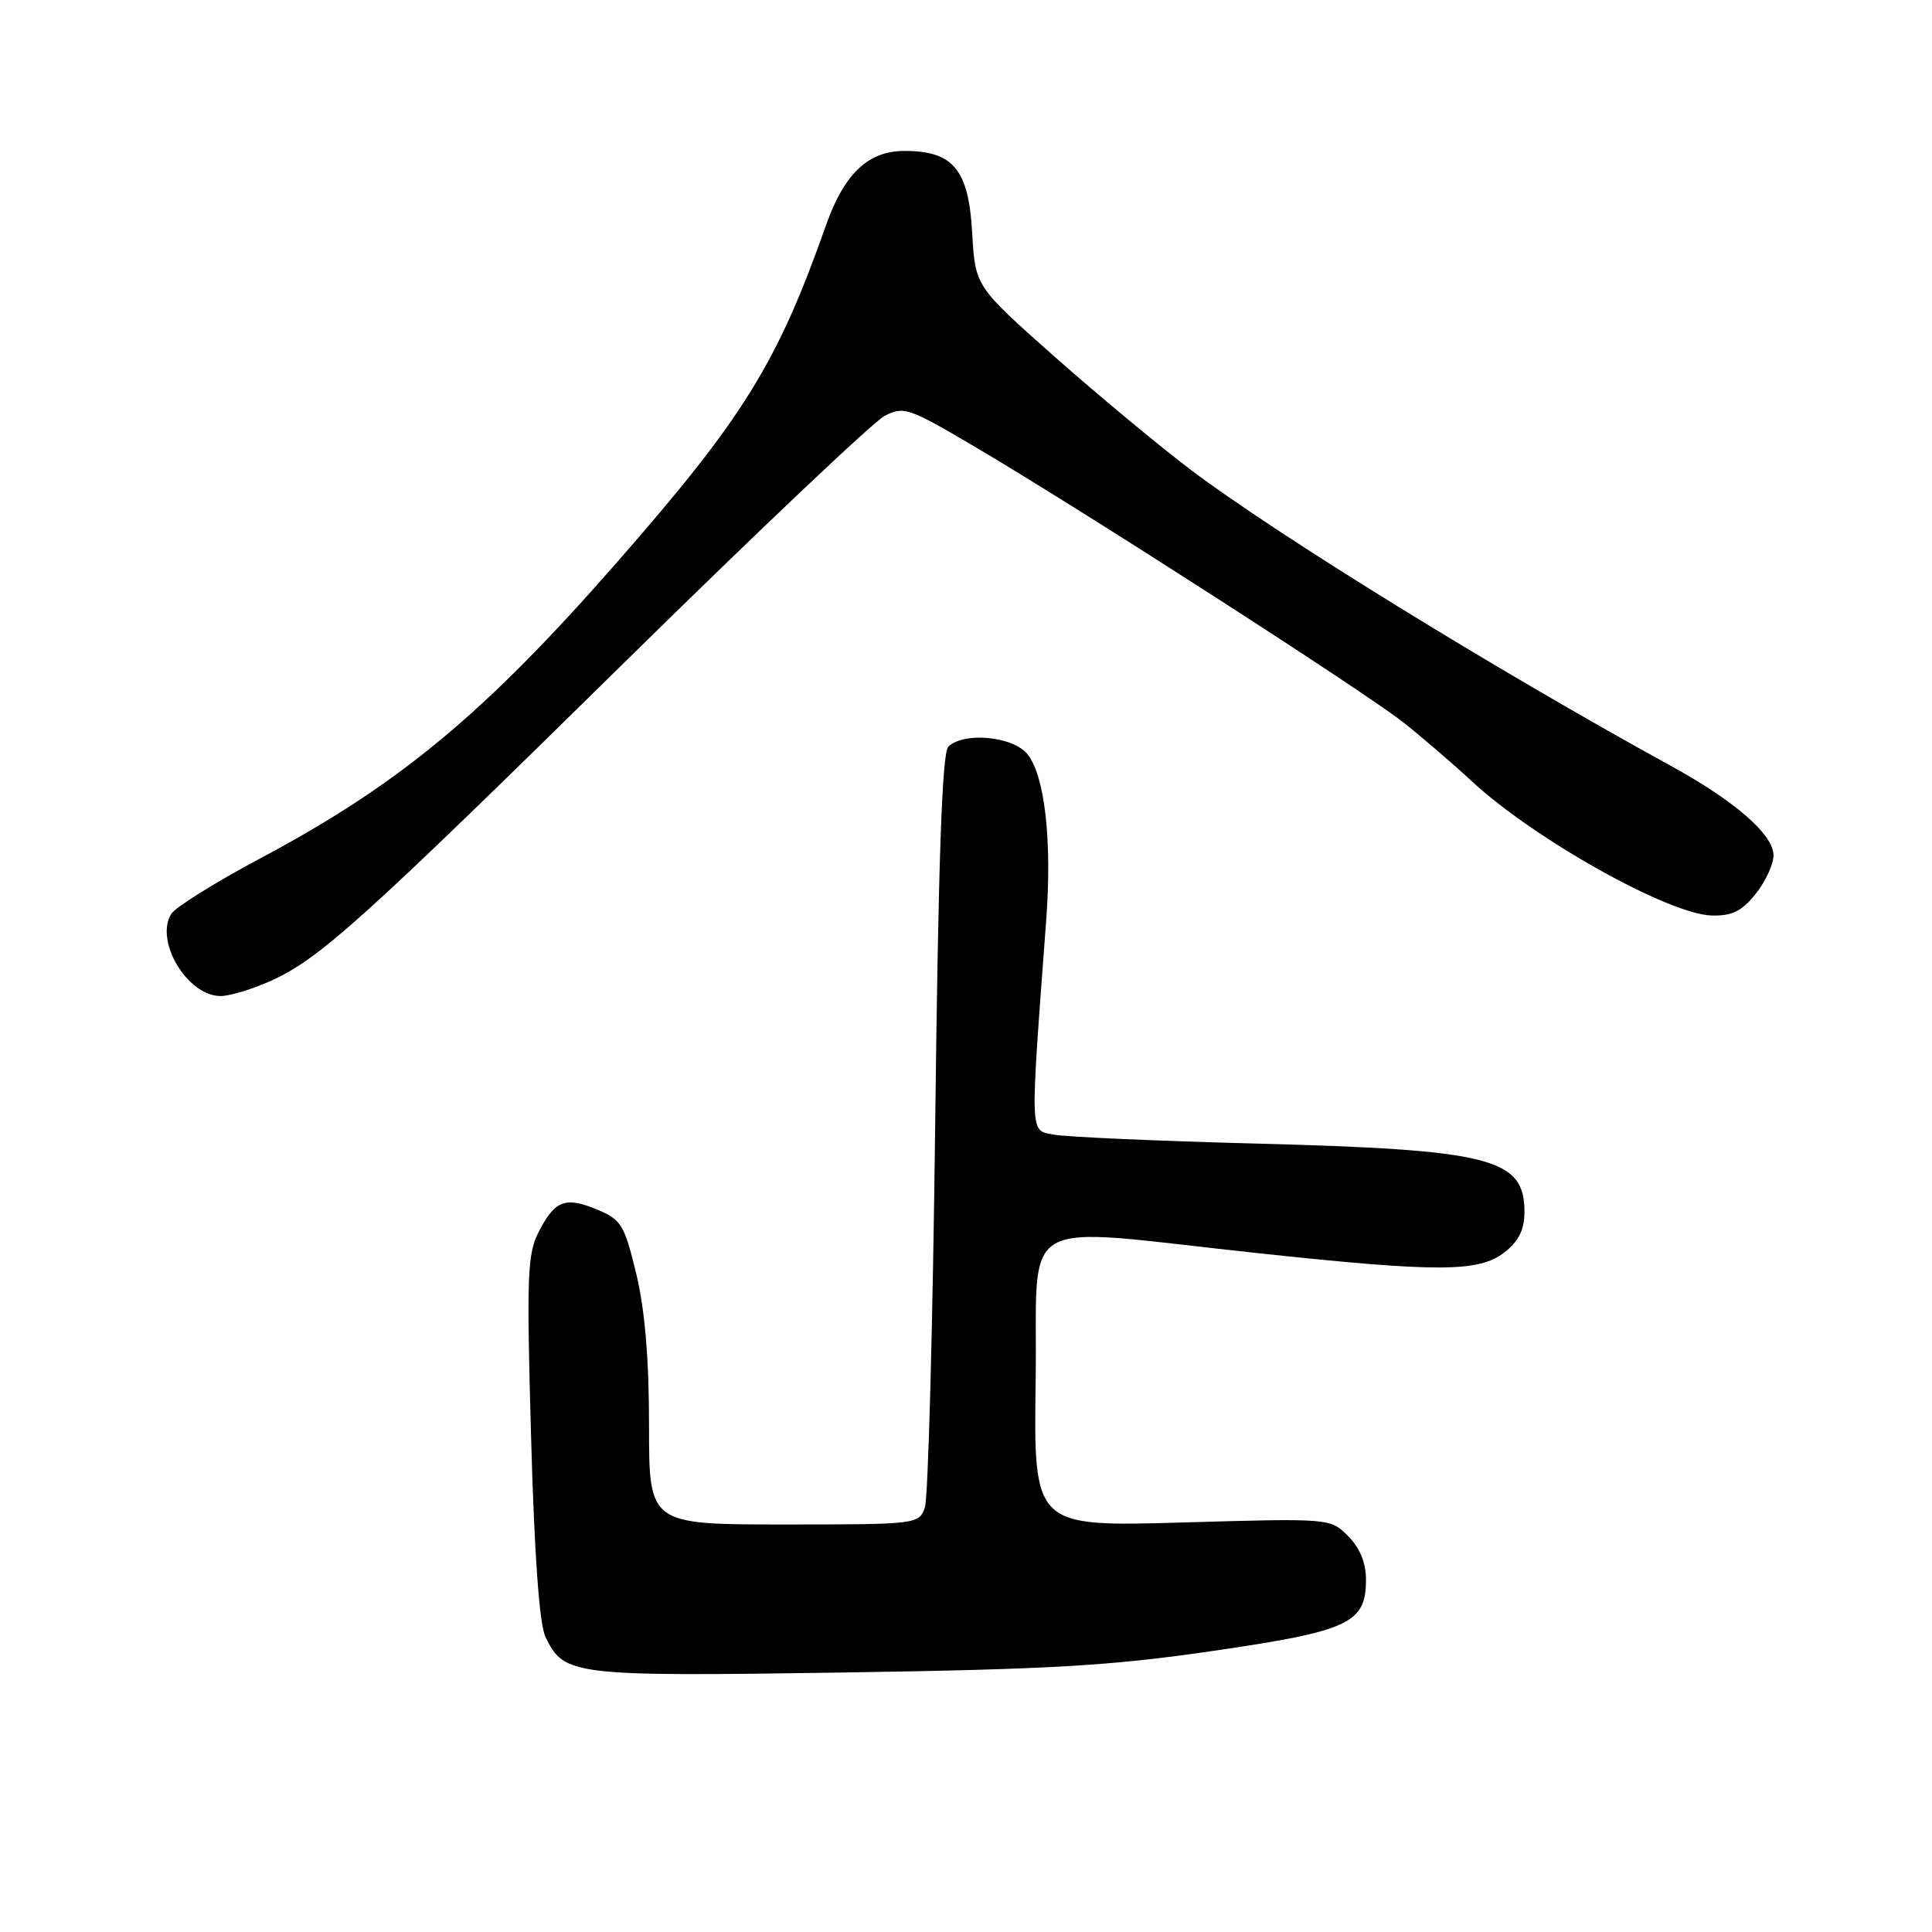 <?xml version="1.0" encoding="UTF-8" standalone="no"?>
<!DOCTYPE svg PUBLIC "-//W3C//DTD SVG 1.1//EN" "http://www.w3.org/Graphics/SVG/1.1/DTD/svg11.dtd" >
<svg xmlns="http://www.w3.org/2000/svg" xmlns:xlink="http://www.w3.org/1999/xlink" version="1.1" viewBox="0 0 256 256">
 <g >
 <path fill="currentColor"
d=" M 160.70 218.76 C 178.80 216.12 181.00 215.10 181.00 209.30 C 181.00 207.07 180.19 205.10 178.63 203.54 C 176.26 201.17 176.26 201.17 156.61 201.74 C 136.96 202.30 136.96 202.30 137.23 182.90 C 137.54 160.55 134.04 162.56 166.68 166.05 C 190.59 168.61 195.98 168.59 199.37 165.93 C 201.25 164.44 202.00 162.93 202.00 160.58 C 202.00 153.47 197.61 152.35 166.50 151.53 C 153.30 151.19 141.20 150.65 139.61 150.34 C 136.42 149.72 136.46 151.03 138.63 121.89 C 139.41 111.35 138.44 102.76 136.14 99.93 C 134.22 97.55 127.66 96.94 125.65 98.95 C 124.83 99.77 124.33 114.12 123.92 148.80 C 123.60 175.58 122.99 198.51 122.55 199.75 C 121.78 201.97 121.53 202.00 103.88 202.00 C 86.00 202.00 86.00 202.00 86.00 188.89 C 86.00 180.00 85.45 173.53 84.30 168.76 C 82.75 162.33 82.32 161.61 79.19 160.30 C 74.92 158.52 73.55 159.03 71.40 163.19 C 69.87 166.14 69.77 169.00 70.37 190.40 C 70.80 205.95 71.47 215.21 72.27 216.88 C 74.74 222.02 75.79 222.15 111.50 221.62 C 139.14 221.20 147.13 220.74 160.70 218.76 Z  M 35.93 129.95 C 42.36 127.03 48.01 121.94 83.02 87.50 C 100.35 70.45 115.74 55.88 117.21 55.11 C 119.74 53.80 120.40 54.02 129.19 59.21 C 143.17 67.44 180.87 91.70 186.00 95.76 C 188.47 97.72 192.53 101.21 195.00 103.50 C 203.26 111.17 221.07 121.14 226.80 121.31 C 229.50 121.38 230.79 120.75 232.63 118.45 C 233.93 116.83 234.99 114.53 235.00 113.35 C 235.00 110.58 229.90 106.14 221.31 101.43 C 198.16 88.73 169.28 70.92 157.83 62.29 C 153.61 59.10 145.45 52.32 139.69 47.22 C 129.22 37.93 129.22 37.93 128.82 30.85 C 128.35 22.45 126.32 20.00 119.84 20.00 C 115.04 20.00 111.86 23.01 109.45 29.85 C 102.99 48.15 98.52 55.36 81.76 74.50 C 64.19 94.57 52.96 103.89 34.58 113.69 C 28.58 116.88 23.23 120.22 22.69 121.10 C 20.46 124.71 24.87 132.02 29.25 131.98 C 30.49 131.97 33.49 131.05 35.93 129.95 Z "/>
</g>
</svg>